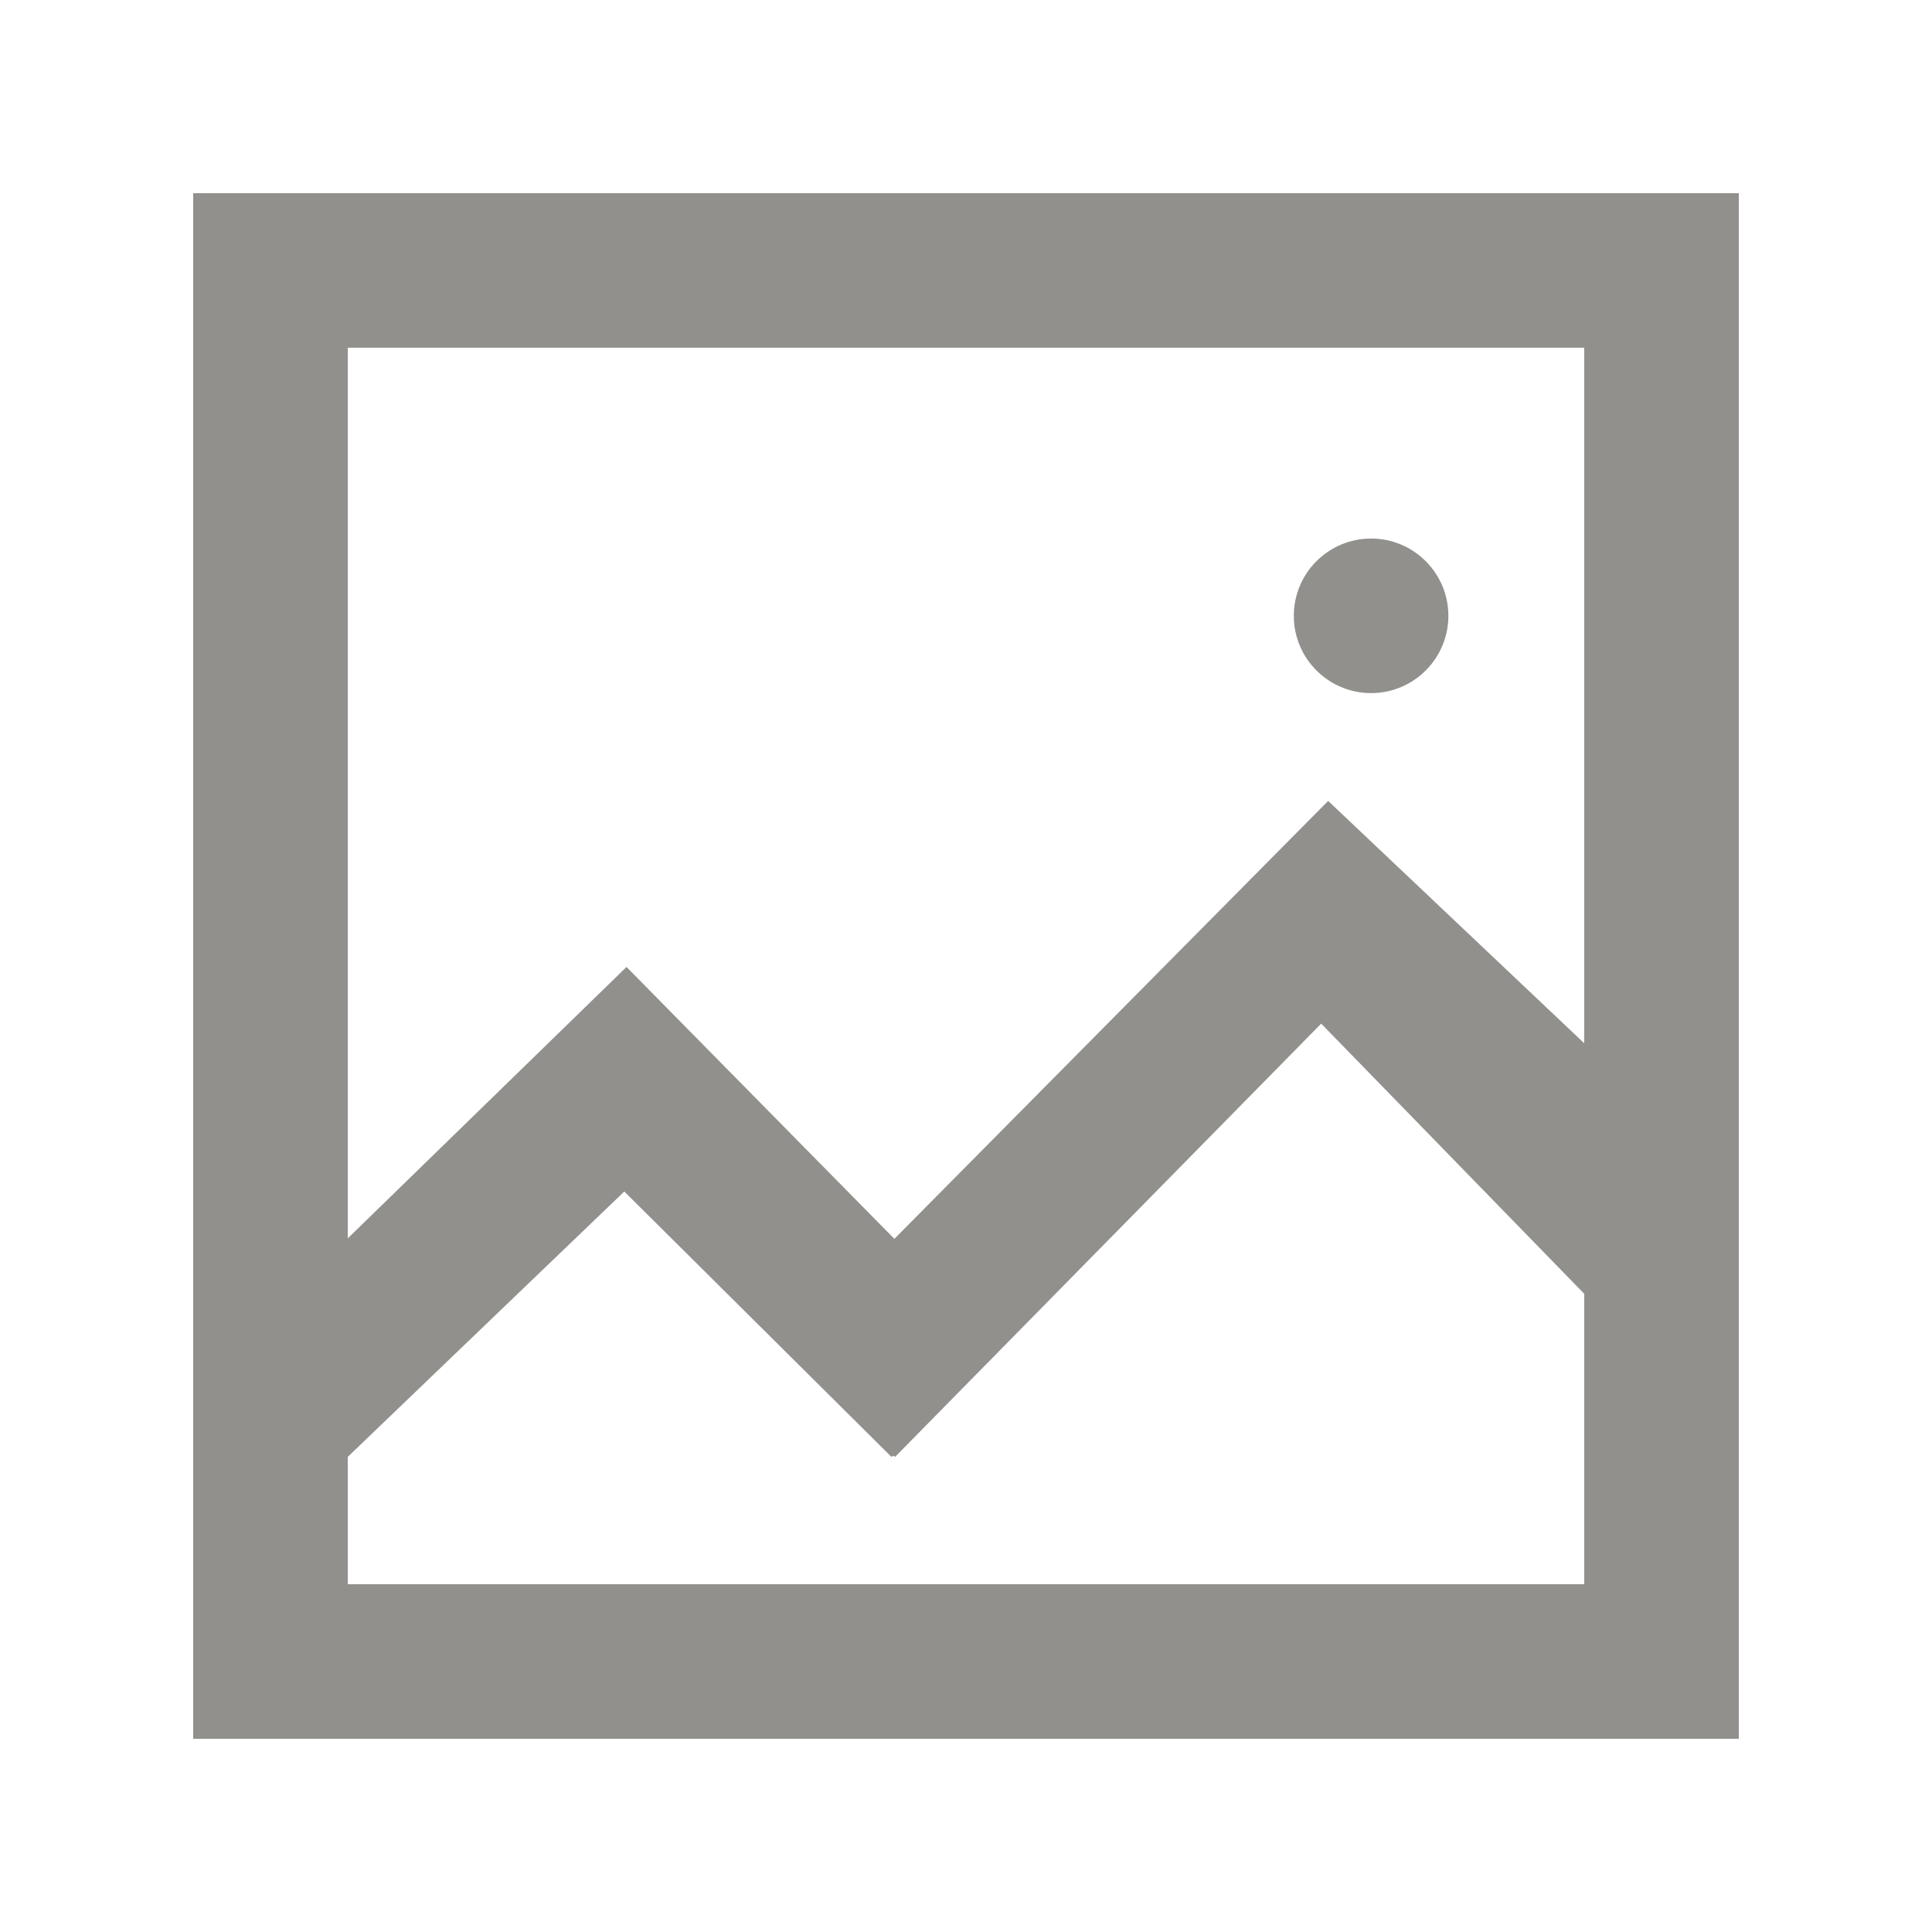 <!-- Generated by IcoMoon.io -->
<svg version="1.1" xmlns="http://www.w3.org/2000/svg" width="40" height="40" viewBox="0 0 40 40">
<title>mp-image-</title>
<path fill="#91908d" d="M26.787 12.75c0-0.883 0.717-1.6 1.6-1.6s1.6 0.717 1.6 1.6c0 0.883-0.717 1.6-1.6 1.6s-1.6-0.717-1.6-1.6v0zM32.8 21.6l-5.302-5.018-8.981 9.067-5.546-5.629-5.771 5.619v-18.44h25.6v14.4zM32.8 32.8h-25.6v-2.637l5.725-5.494 5.531 5.494 0.042-0.024 0.034 0.024 8.822-8.97 5.446 5.594v6.013zM4 36h32v-32h-32v32z"></path>
</svg>
